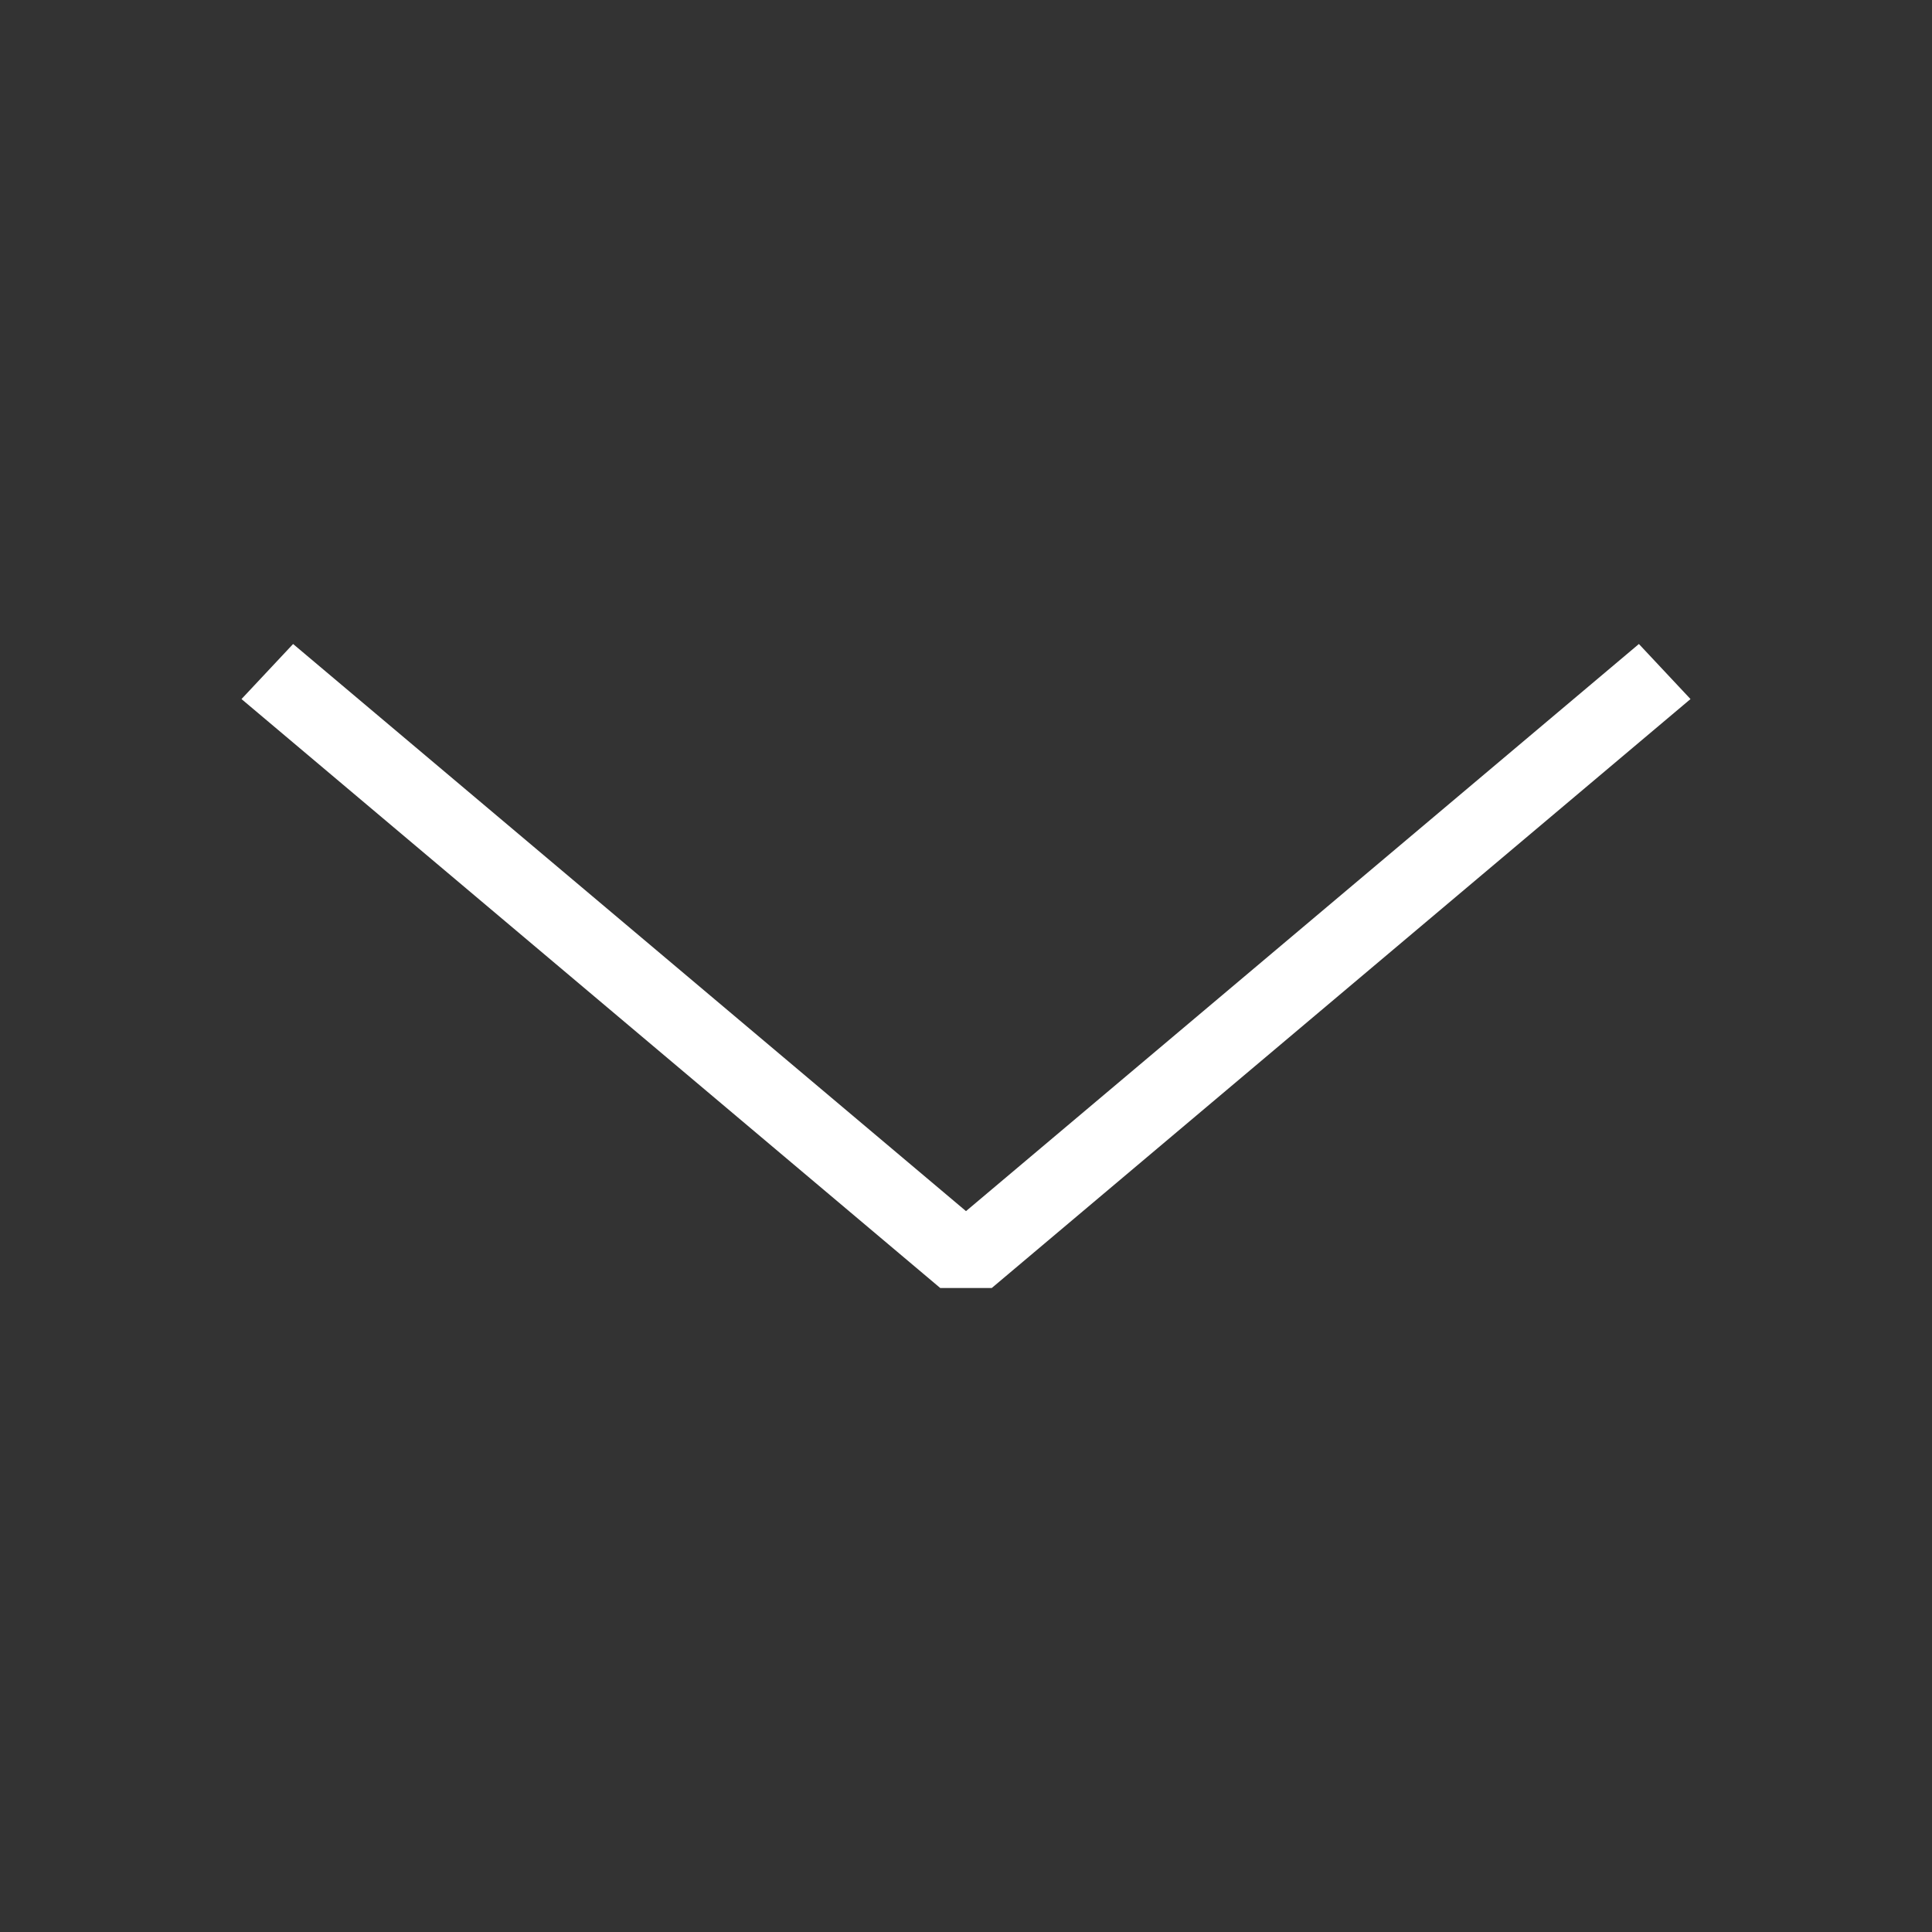 <svg xmlns="http://www.w3.org/2000/svg" width="24" height="24" viewBox="0 0 24 24">
    <rect x="0" y="0" width="24" height="24" fill="#333333" stroke="none"/>
    <g fill="none" fill-rule="evenodd">
        <g fill="#ffffff">
            <path d="M20.359 8L21 8.684 12.32 16 11.68 16 3 8.684 3.641 8 12 15.045z"/>
        </g>
    </g>
</svg>
